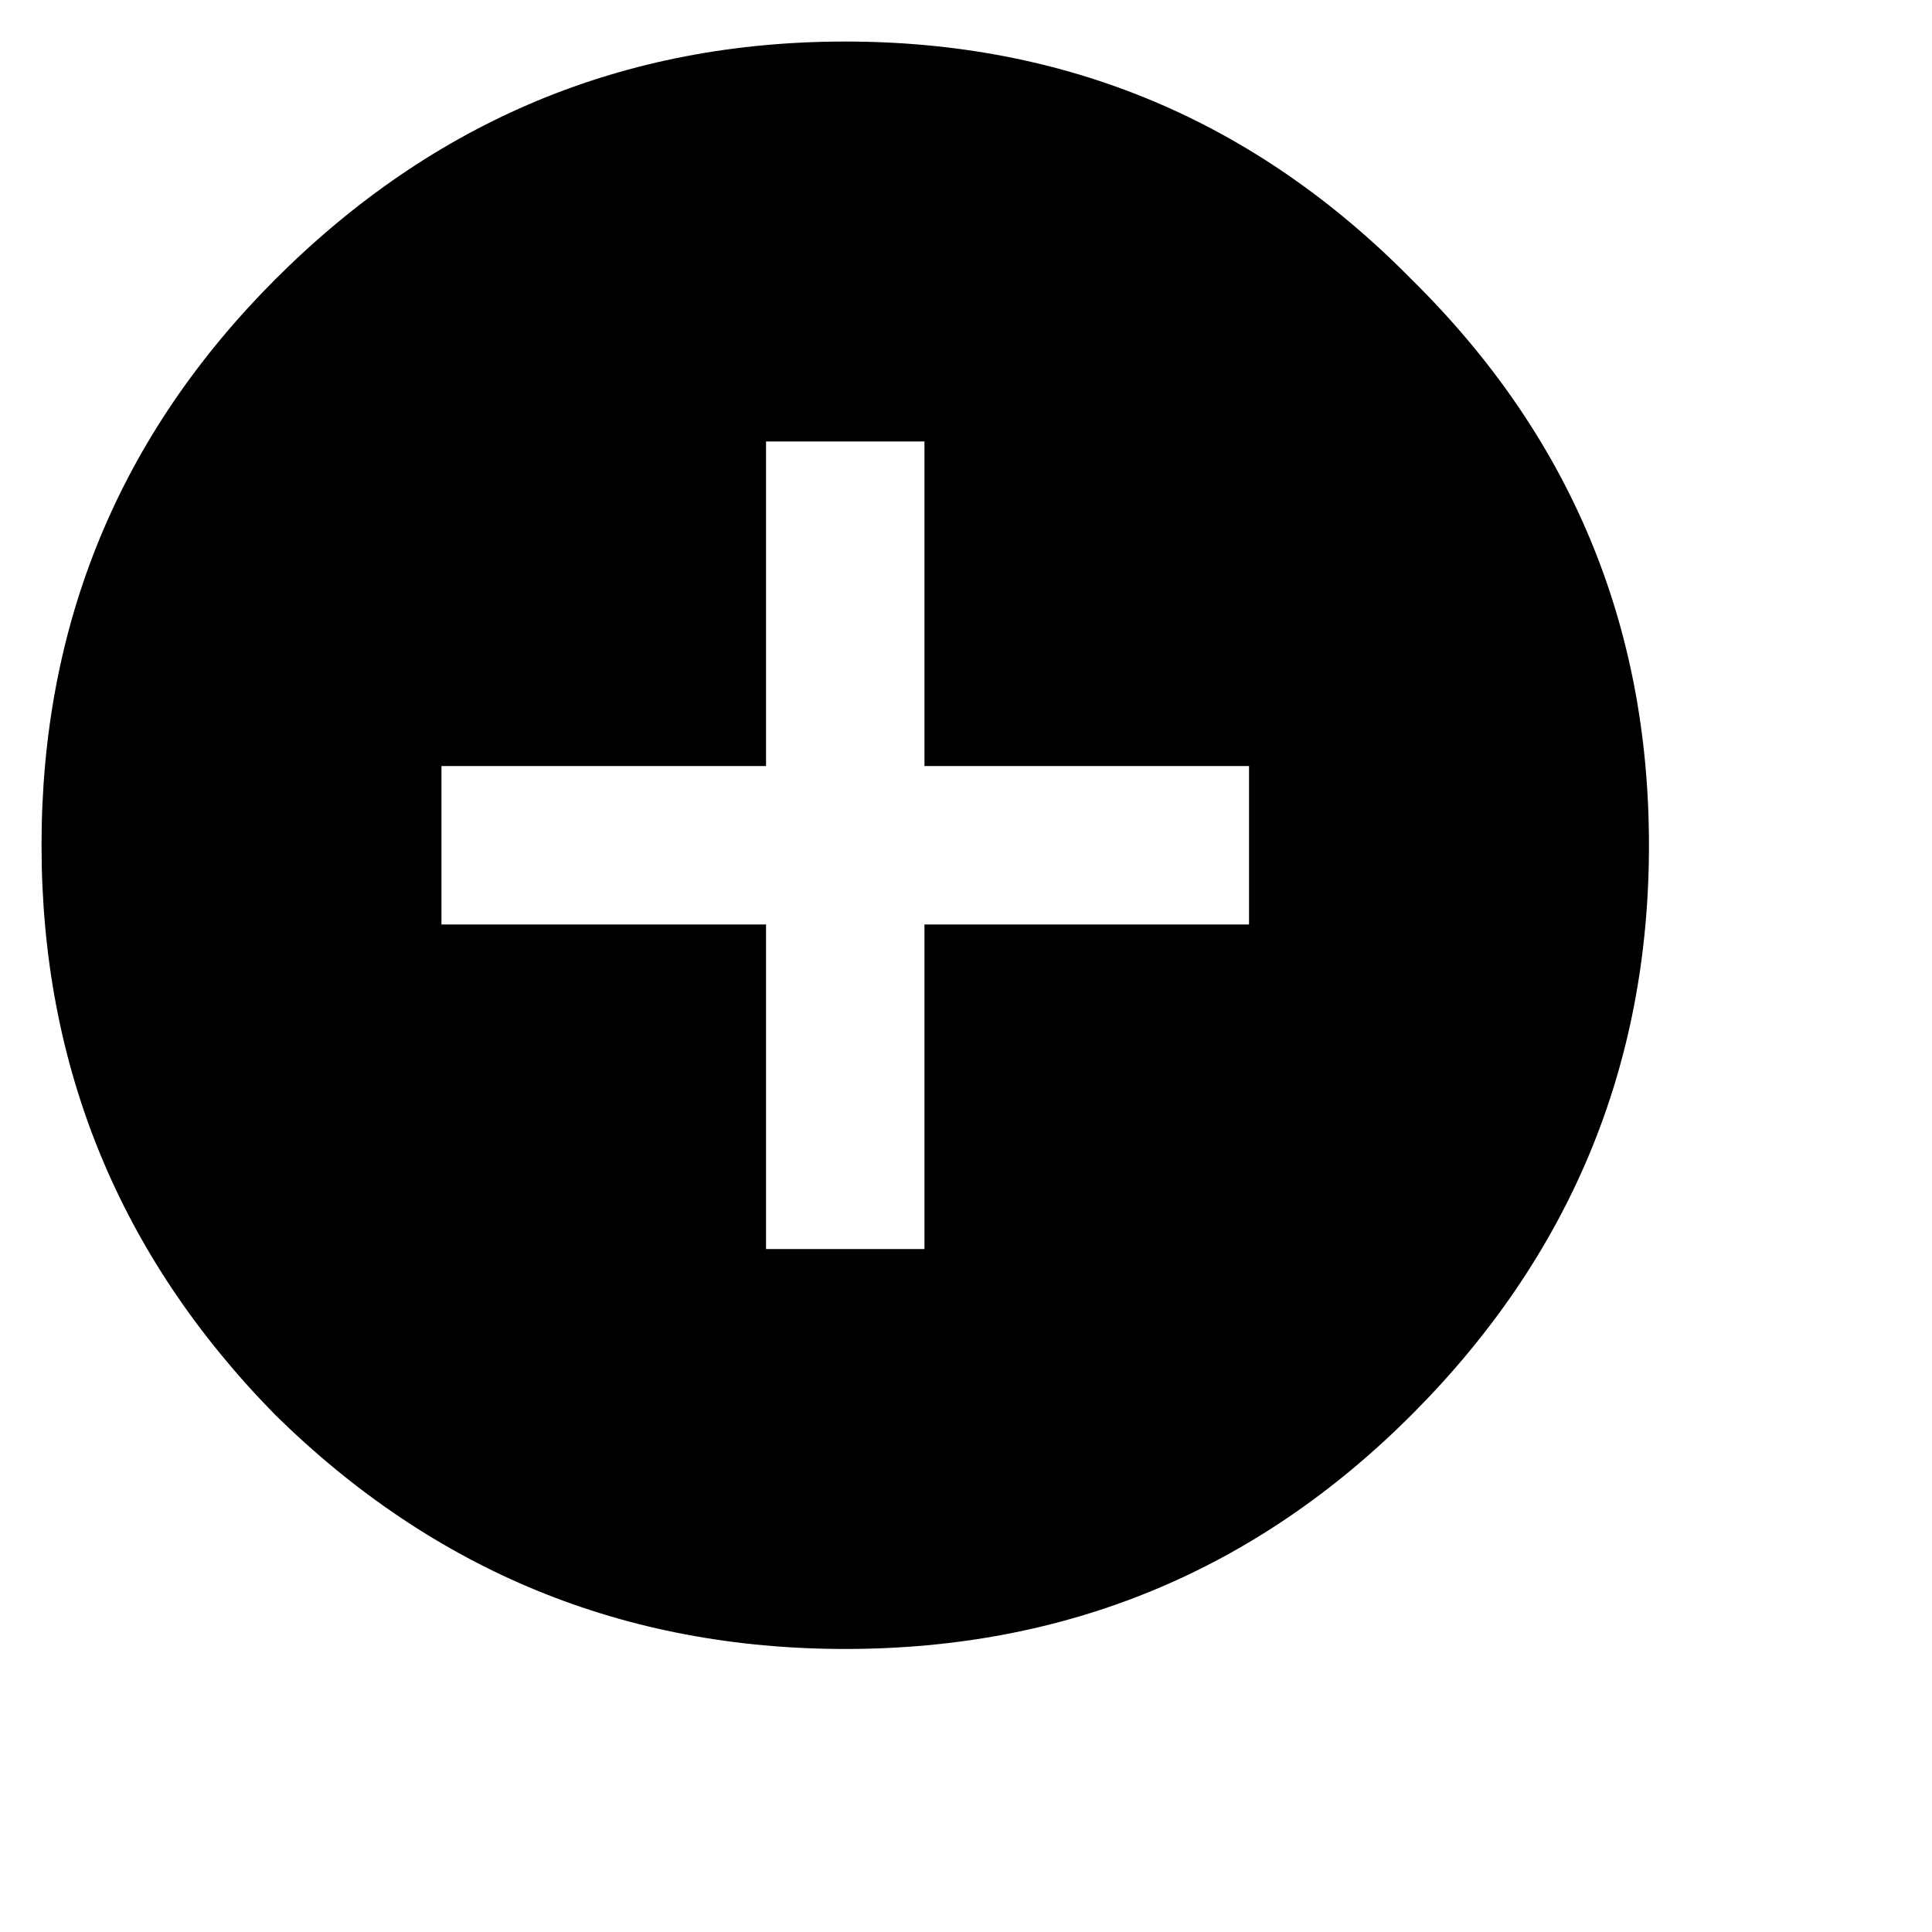 <svg width="16" height="16" viewBox="0 0 16 16" fill="none" xmlns="http://www.w3.org/2000/svg">
  <path
    id="plus"
    d="M10.344 7.656V6.344H7.656V3.656H6.344V6.344H3.656V7.656H6.344V10.344H7.656V7.656H10.344ZM2.281 2.312C3.594 1 5.167 0.344 7 0.344C8.833 0.344 10.396 1 11.688 2.312C13 3.604 13.656 5.167 13.656 7C13.656 8.833 13 10.406 11.688 11.719C10.396 13.01 8.833 13.656 7 13.656C5.167 13.656 3.594 13.01 2.281 11.719C0.99 10.406 0.344 8.833 0.344 7C0.344 5.167 0.99 3.604 2.281 2.312Z"
    fill="currentColor"/>
</svg>
